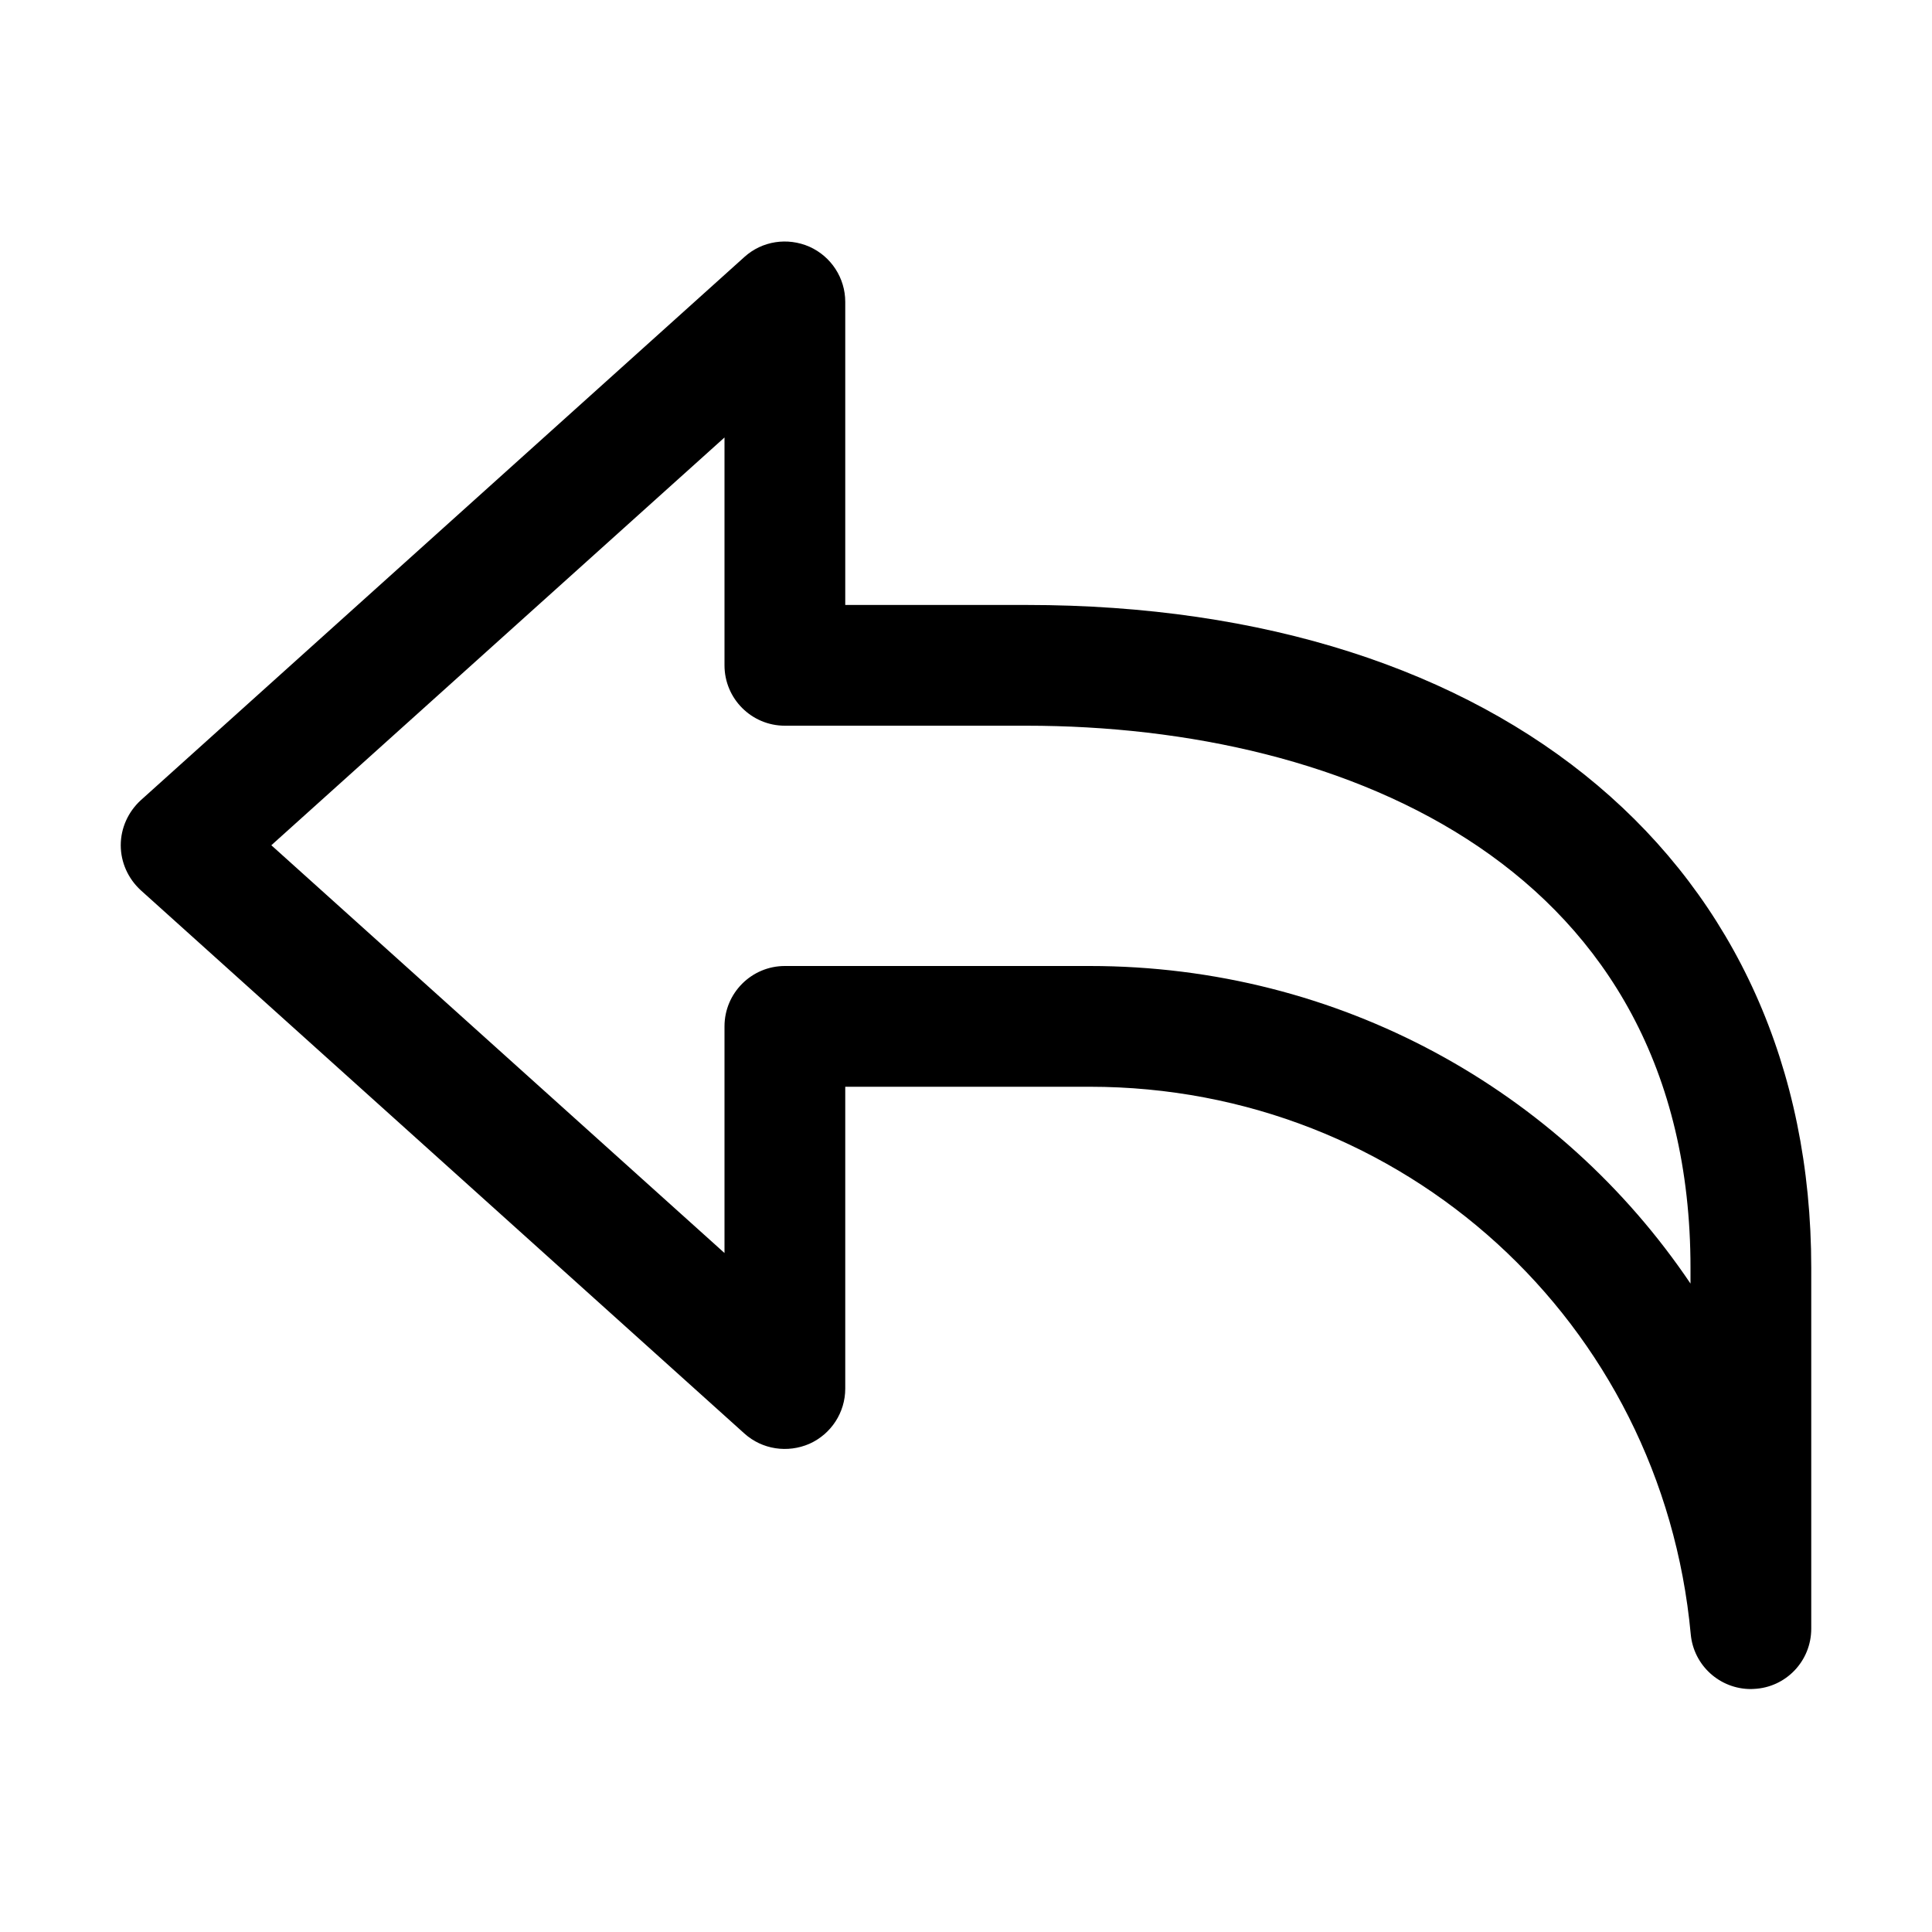 <svg version="1.1" xmlns="http://www.w3.org/2000/svg" width="16" height="16" viewBox="0 0 16 16">
<title>reply</title>
<path d="M8.5 5.010h-1.5v-2.51c0-0.197-0.116-0.376-0.297-0.457-0.181-0.079-0.391-0.048-0.538 0.085l-5 4.5c-0.104 0.096-0.165 0.23-0.165 0.372s0.061 0.276 0.165 0.372l5 4.5c0.148 0.133 0.358 0.163 0.538 0.085 0.181-0.081 0.297-0.26 0.297-0.457v-2.5h2.025c2.598 0 4.737 1.949 4.977 4.534 0.024 0.259 0.241 0.454 0.498 0.454l0.023-0.001c0.267-0.011 0.477-0.231 0.477-0.499v-2.988c0-3.335-2.552-5.49-6.5-5.49zM14 10.63c-1.079-1.6-2.905-2.63-4.975-2.63h-2.525c-0.276 0-0.5 0.224-0.5 0.5v1.877l-3.753-3.377 3.753-3.377v1.887c0 0.276 0.224 0.5 0.5 0.5h2c2.659 0 5.5 1.18 5.5 4.49v0.13z"></path>
</svg>
